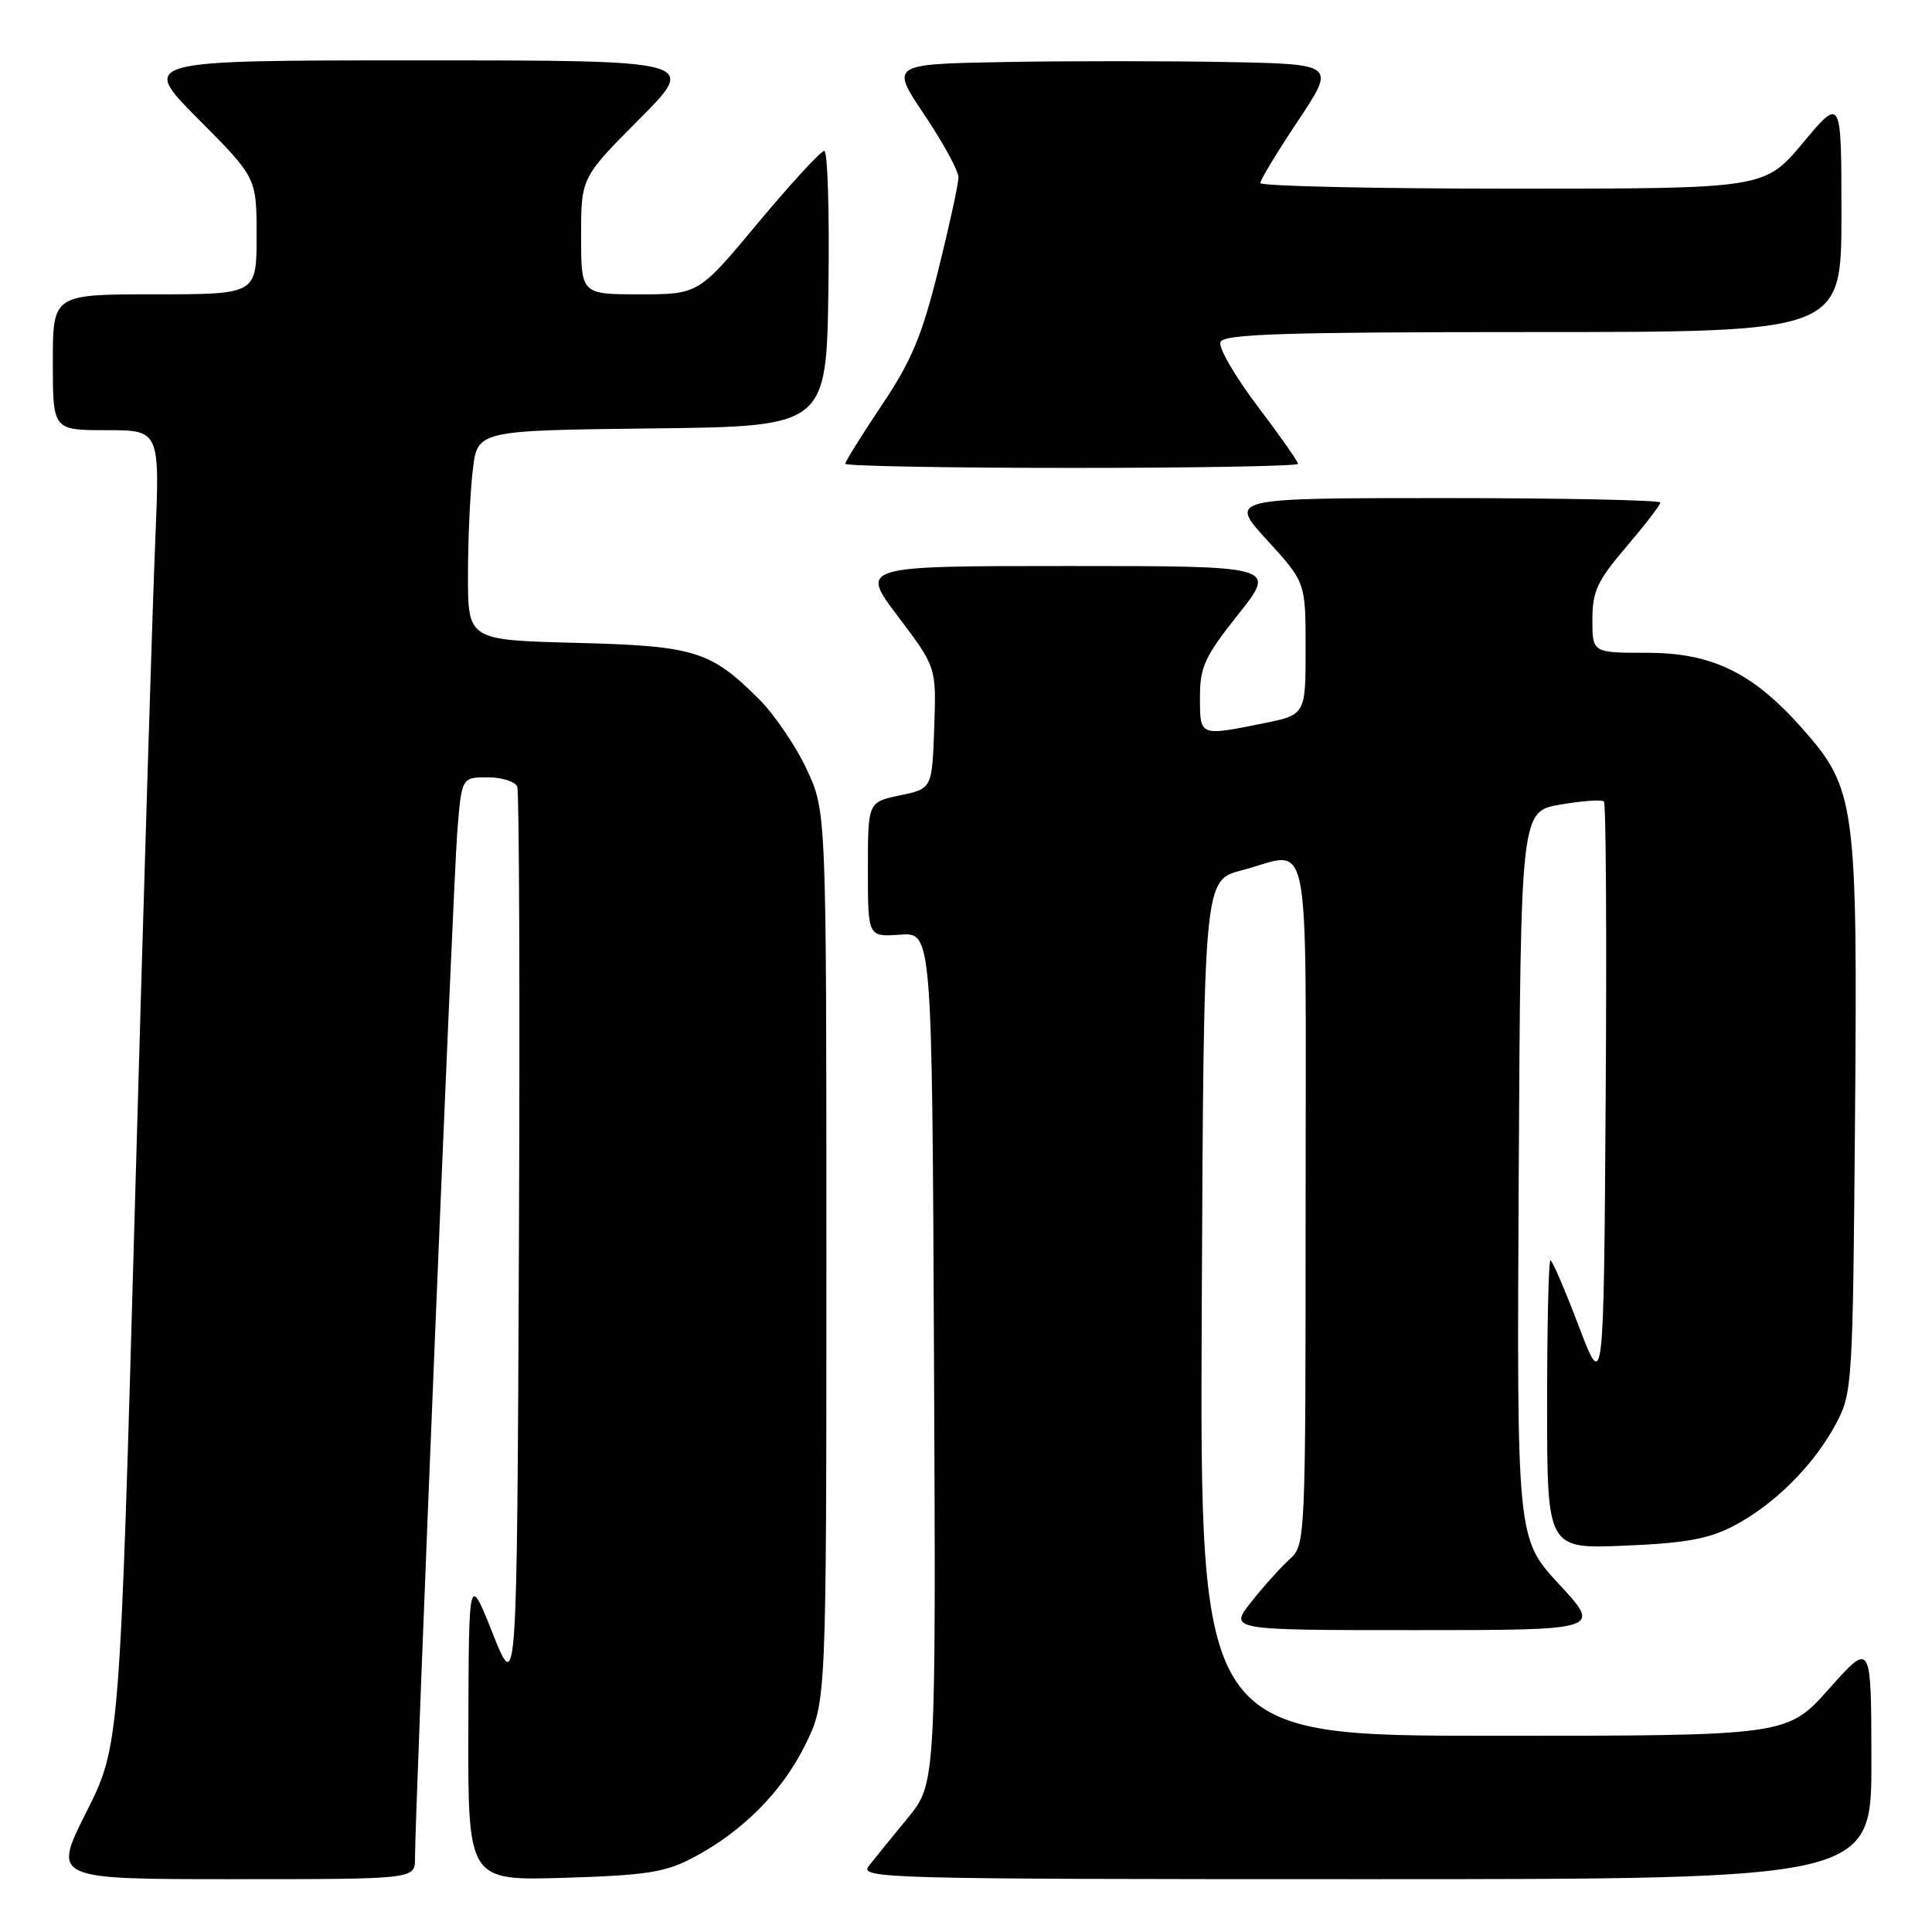 <?xml version="1.0" encoding="UTF-8" standalone="no"?>
<!DOCTYPE svg PUBLIC "-//W3C//DTD SVG 1.1//EN" "http://www.w3.org/Graphics/SVG/1.1/DTD/svg11.dtd" >
<svg xmlns="http://www.w3.org/2000/svg" xmlns:xlink="http://www.w3.org/1999/xlink" version="1.1" viewBox="0 0 256 256">
 <g >
 <path fill="currentColor"
d=" M 54.99 246.25 C 54.97 240.38 60.04 117.10 60.59 110.25 C 61.17 103.00 61.17 103.00 64.62 103.00 C 66.51 103.00 68.28 103.56 68.54 104.25 C 68.80 104.94 68.90 132.27 68.76 165.00 C 68.50 224.49 68.50 224.49 65.31 216.50 C 62.12 208.50 62.12 208.50 62.06 228.85 C 62.00 249.20 62.00 249.20 74.75 248.82 C 85.59 248.49 88.14 248.10 91.80 246.17 C 98.38 242.71 103.66 237.40 106.72 231.16 C 109.50 225.50 109.50 225.50 109.50 166.50 C 109.50 107.50 109.50 107.50 106.88 101.91 C 105.44 98.84 102.62 94.69 100.61 92.68 C 94.15 86.22 92.07 85.58 76.25 85.18 C 62.00 84.81 62.00 84.81 62.01 76.16 C 62.01 71.40 62.30 65.15 62.65 62.27 C 63.27 57.04 63.27 57.04 86.39 56.77 C 109.50 56.50 109.50 56.50 109.77 38.25 C 109.92 28.21 109.67 20.00 109.22 20.00 C 108.76 20.00 104.83 24.28 100.47 29.50 C 92.56 39.00 92.56 39.00 84.78 39.00 C 77.00 39.00 77.00 39.00 77.00 31.27 C 77.00 23.54 77.00 23.54 84.73 15.77 C 92.45 8.00 92.45 8.00 55.50 8.00 C 18.55 8.00 18.55 8.00 26.27 15.77 C 34.00 23.54 34.00 23.54 34.00 31.27 C 34.00 39.00 34.00 39.00 20.50 39.00 C 7.00 39.00 7.00 39.00 7.00 48.00 C 7.00 57.00 7.00 57.00 14.10 57.00 C 21.19 57.00 21.19 57.00 20.57 71.75 C 20.22 79.86 19.02 119.08 17.90 158.90 C 15.87 231.30 15.87 231.30 11.42 240.15 C 6.98 249.00 6.98 249.00 30.99 249.00 C 55.00 249.00 55.00 249.00 54.99 246.25 Z  M 247.97 233.25 C 247.95 217.50 247.95 217.50 242.38 223.75 C 236.81 230.00 236.81 230.00 197.90 230.00 C 158.98 230.00 158.98 230.00 159.24 173.32 C 159.50 116.63 159.50 116.63 164.50 115.33 C 173.93 112.89 173.00 108.09 173.00 159.35 C 173.00 204.21 172.98 204.71 170.89 206.60 C 169.73 207.64 167.44 210.19 165.81 212.25 C 162.83 216.00 162.83 216.00 187.52 216.00 C 212.22 216.00 212.22 216.00 206.60 209.93 C 200.98 203.87 200.98 203.87 201.24 155.68 C 201.50 107.50 201.50 107.50 206.77 106.61 C 209.67 106.11 212.26 105.93 212.53 106.20 C 212.80 106.47 212.91 124.18 212.76 145.55 C 212.50 184.41 212.50 184.41 209.19 175.71 C 207.37 170.92 205.69 167.00 205.44 167.00 C 205.20 167.00 205.00 175.60 205.00 186.11 C 205.00 205.23 205.00 205.23 215.25 204.81 C 223.30 204.48 226.40 203.92 229.72 202.19 C 235.07 199.40 240.34 194.15 243.24 188.72 C 245.45 184.60 245.51 183.68 245.80 148.17 C 246.14 106.57 245.87 104.54 238.92 96.65 C 232.33 89.16 226.91 86.50 218.25 86.50 C 211.00 86.50 211.00 86.50 211.00 82.11 C 211.00 78.35 211.65 76.96 215.50 72.45 C 217.97 69.55 220.00 66.92 220.00 66.59 C 220.00 66.27 207.13 66.00 191.40 66.00 C 162.80 66.00 162.80 66.00 167.90 71.58 C 173.00 77.16 173.00 77.16 173.00 85.94 C 173.00 94.72 173.00 94.72 167.33 95.86 C 158.91 97.55 159.00 97.59 159.00 92.39 C 159.00 88.36 159.63 86.99 164.09 81.39 C 169.17 75.00 169.17 75.00 141.55 75.00 C 113.93 75.00 113.93 75.00 119.00 81.70 C 124.07 88.40 124.07 88.40 123.79 96.45 C 123.50 104.50 123.50 104.50 119.25 105.39 C 115.00 106.28 115.00 106.28 115.00 115.22 C 115.00 124.15 115.00 124.15 119.25 123.85 C 123.50 123.54 123.50 123.54 123.76 179.95 C 124.02 236.35 124.02 236.35 120.25 240.93 C 118.18 243.44 115.87 246.29 115.12 247.25 C 113.82 248.91 117.10 249.00 180.88 249.00 C 248.00 249.00 248.00 249.00 247.97 233.25 Z  M 172.00 61.46 C 172.00 61.16 169.57 57.70 166.60 53.78 C 163.63 49.85 161.43 46.05 161.71 45.32 C 162.12 44.26 170.16 44.00 203.11 44.00 C 244.00 44.00 244.00 44.00 244.00 28.41 C 244.00 12.83 244.00 12.83 238.91 18.91 C 233.83 25.00 233.83 25.00 200.41 25.00 C 182.04 25.00 167.00 24.66 167.00 24.25 C 167.00 23.84 169.25 20.12 172.00 16.00 C 176.99 8.50 176.99 8.50 162.56 8.22 C 154.62 8.07 141.34 8.07 133.05 8.22 C 117.98 8.50 117.98 8.50 122.49 15.22 C 124.97 18.91 127.00 22.64 127.00 23.50 C 127.00 24.36 125.80 29.88 124.33 35.78 C 122.17 44.50 120.77 47.84 116.83 53.70 C 114.18 57.67 112.00 61.16 112.00 61.45 C 112.00 61.75 125.50 62.00 142.00 62.00 C 158.50 62.00 172.00 61.76 172.00 61.46 Z "/>
</g>
</svg>